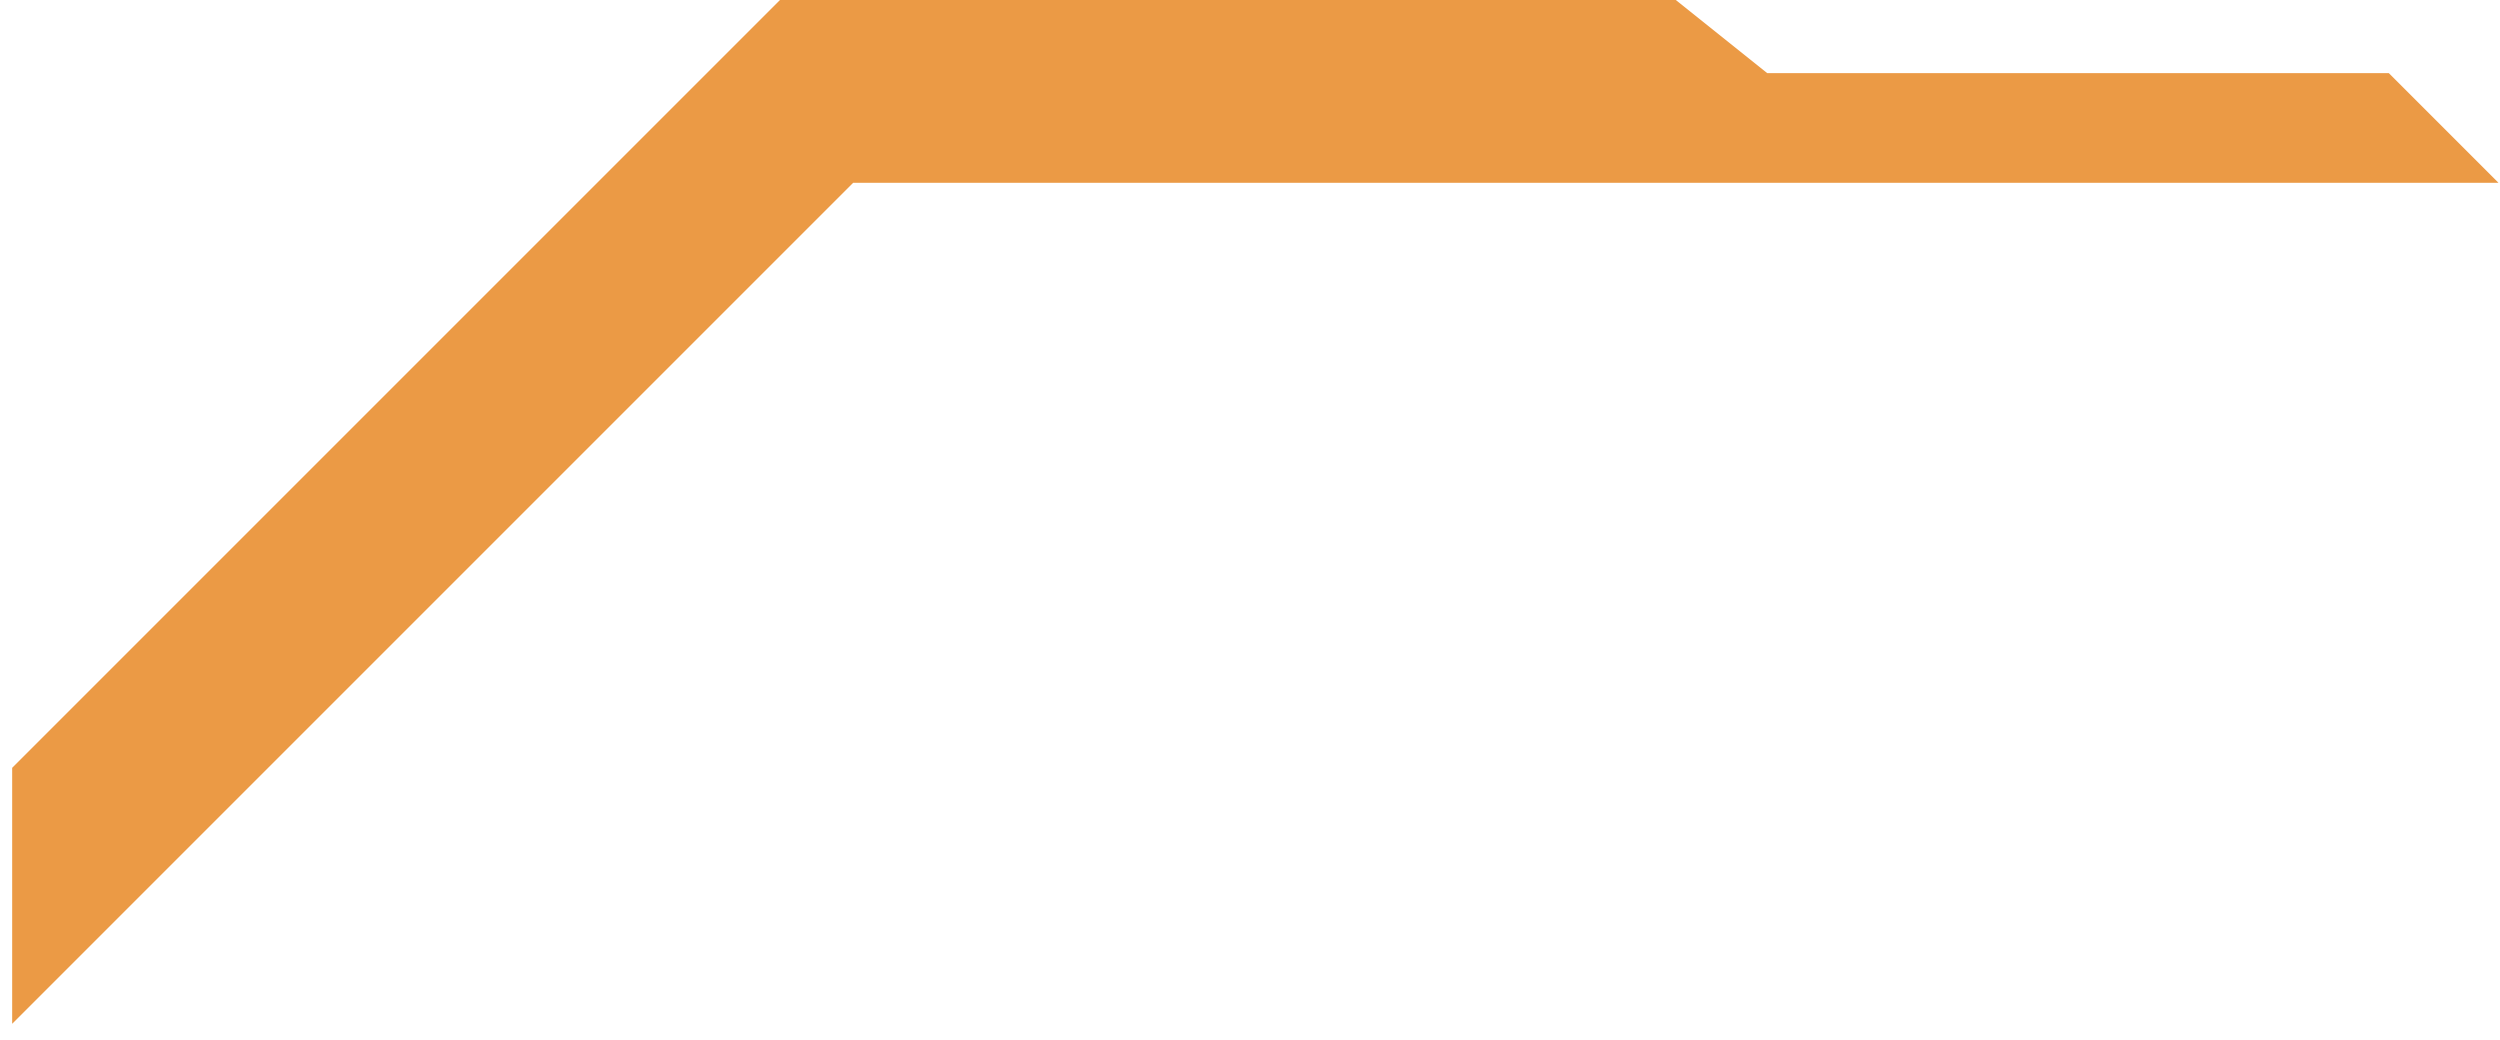 <svg width="149" height="62" viewBox="0 0 149 62" fill="none" xmlns="http://www.w3.org/2000/svg">
<path d="M46.488 0H98.789H99.878L105.326 4.358H142.373L148.91 10.896H50.846L0.725 61.018V45.763L46.488 0Z" fill="#EB9A45"/>
</svg>

